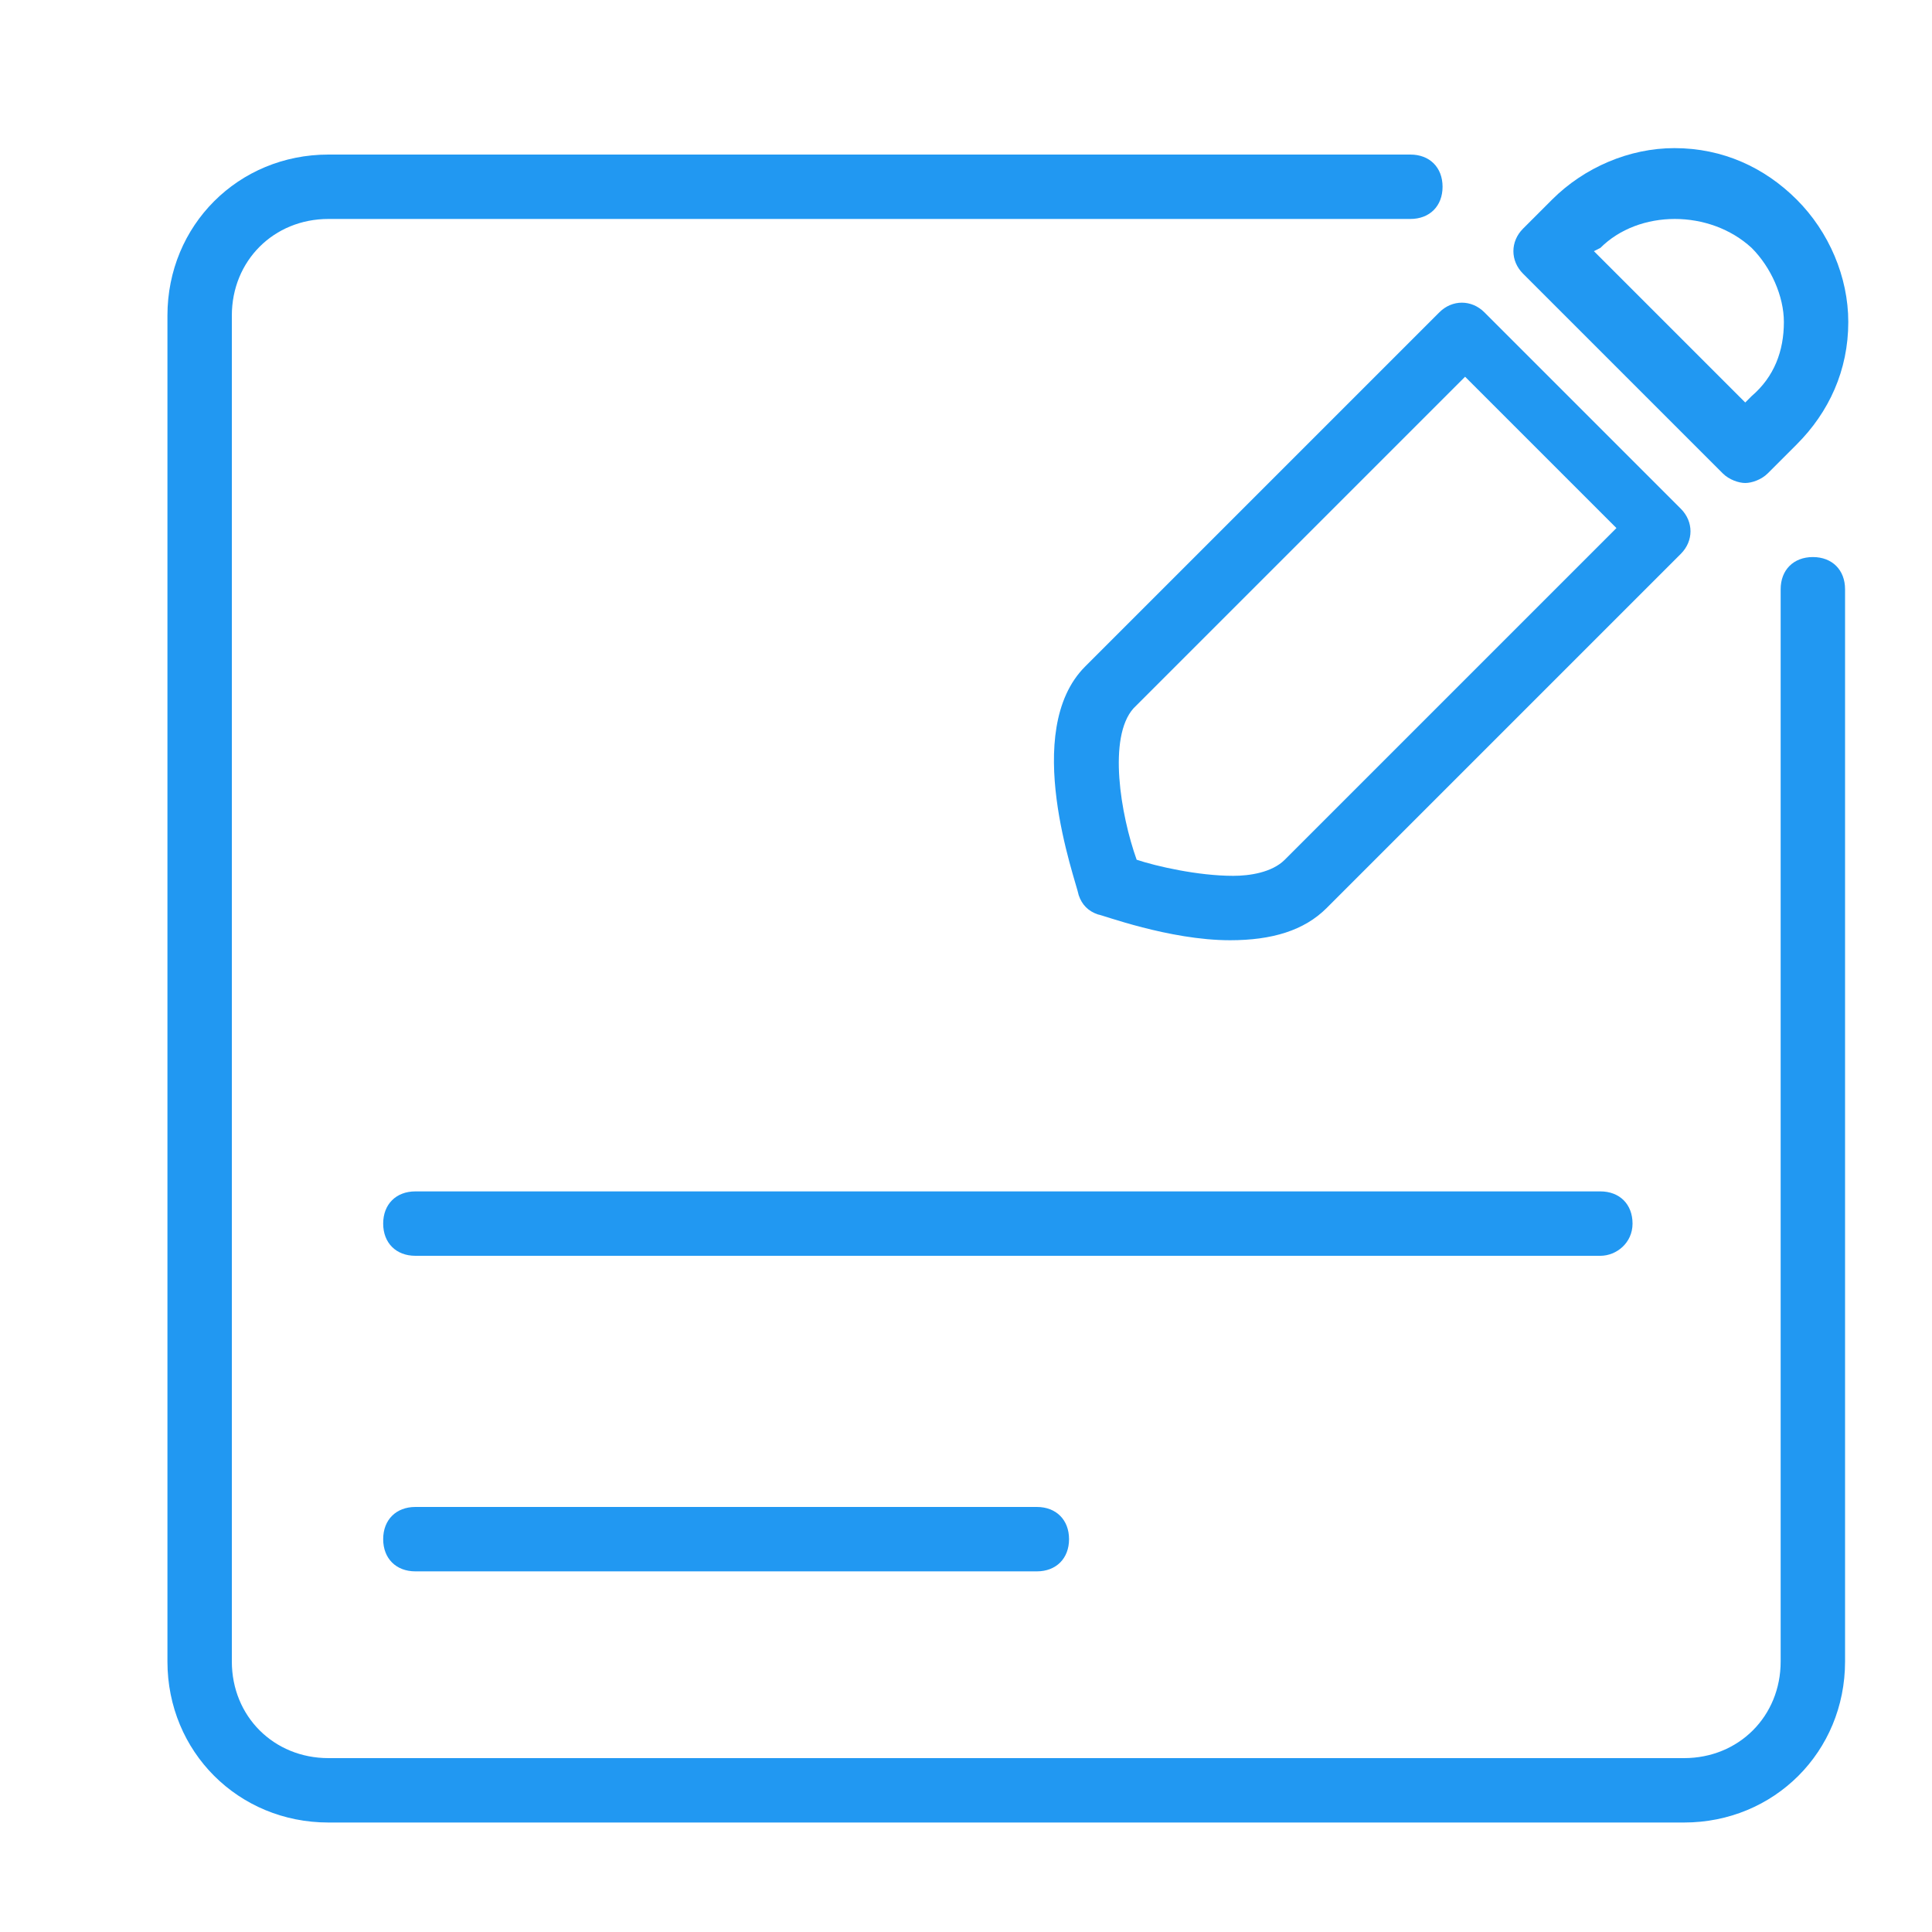 <?xml version="1.0" standalone="no"?><!DOCTYPE svg PUBLIC "-//W3C//DTD SVG 1.1//EN" "http://www.w3.org/Graphics/SVG/1.1/DTD/svg11.dtd"><svg t="1503114586364" class="icon" style="" viewBox="0 0 1024 1024" version="1.1" xmlns="http://www.w3.org/2000/svg" p-id="6126" xmlns:xlink="http://www.w3.org/1999/xlink" width="64" height="64"><defs><style type="text/css"></style></defs><path d="M960.853 295.253c-10.24 0-17.067 6.827-17.067 17.067v568.32c0 29.013-22.187 51.2-51.2 51.2H174.08c-29.013 0-51.2-22.187-51.2-51.2V167.253c0-29.013 22.187-51.2 51.2-51.2h573.44c10.24 0 17.067-6.827 17.067-17.067s-6.827-17.067-17.067-17.067H174.08c-47.787 0-85.333 37.547-85.333 85.333v713.387c0 47.787 37.547 85.333 85.333 85.333h718.507c47.787 0 85.333-37.547 85.333-85.333V312.32c0-10.24-6.827-17.067-17.067-17.067z" p-id="6127" fill="#2198f2"></path><path d="M571.733 474.453c1.707 5.12 5.12 8.533 10.24 10.24 1.707 0 37.547 13.653 69.973 13.653 22.187 0 39.253-5.12 51.2-17.067l187.733-187.733c6.827-6.827 6.827-17.067 0-23.893l-104.107-104.107c-6.827-6.827-17.067-6.827-23.893 0l-187.733 187.733c-34.133 34.133-5.12 112.64-3.413 121.173z m29.013-98.987l175.787-175.787 80.213 80.213-175.787 175.787c-6.827 6.827-18.773 8.533-27.307 8.533-18.773 0-40.96-5.12-51.2-8.533-8.533-23.893-15.36-64.853-1.707-80.213zM913.067 250.88c3.413 3.413 8.533 5.12 11.947 5.12s8.533-1.707 11.947-5.12l15.36-15.36c17.067-17.067 27.307-39.253 27.307-64.853 0-23.893-10.24-47.787-27.307-64.853S913.067 78.507 887.467 78.507c-23.893 0-47.787 10.24-64.853 27.307l-15.36 15.36c-6.827 6.827-6.827 17.067 0 23.893l105.813 105.813z m-64.853-119.467c20.48-20.48 58.027-20.48 80.213 0 10.24 10.24 17.067 25.6 17.067 39.253 0 15.36-5.12 29.013-17.067 39.253l-3.413 3.413-80.213-80.213 3.413-1.707zM865.28 648.533c0-10.24-6.827-17.067-17.067-17.067H220.16c-10.24 0-17.067 6.827-17.067 17.067s6.827 17.067 17.067 17.067h628.053c8.533 0 17.067-6.827 17.067-17.067zM220.16 798.72c-10.24 0-17.067 6.827-17.067 17.067s6.827 17.067 17.067 17.067h329.387c10.24 0 17.067-6.827 17.067-17.067s-6.827-17.067-17.067-17.067H220.16z" p-id="6128" fill="#2198f2"></path></svg>